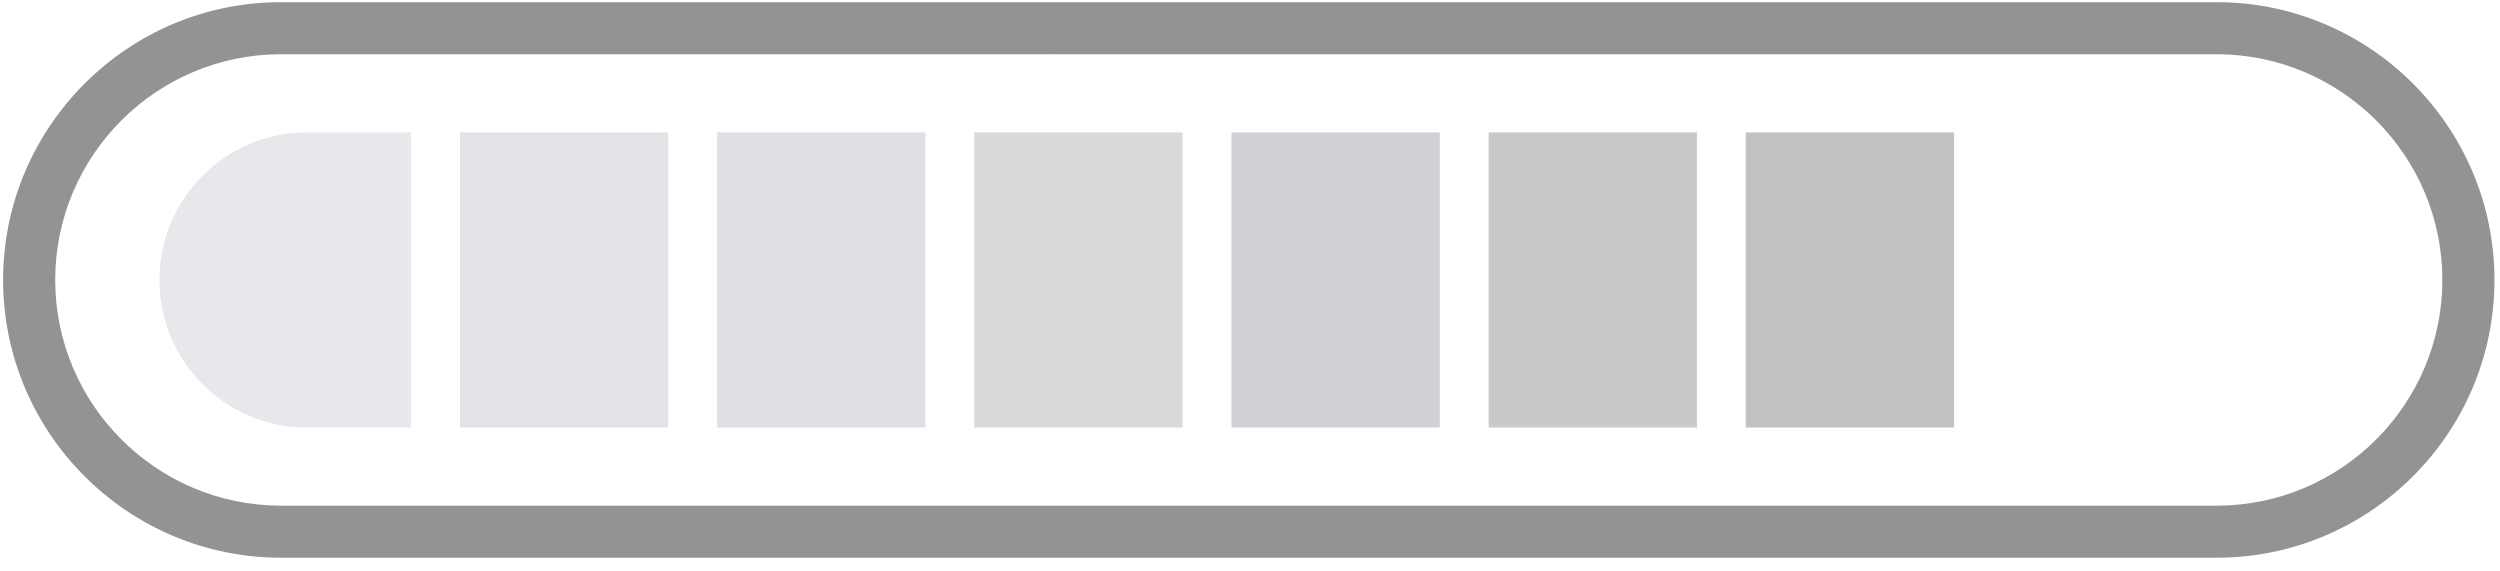 <?xml version="1.0" encoding="UTF-8"?>
<svg width="70px" height="16px" viewBox="0 0 70 16" version="1.1" xmlns="http://www.w3.org/2000/svg" xmlns:xlink="http://www.w3.org/1999/xlink">
    <!-- Generator: sketchtool 54.1 (76490) - https://sketchapp.com -->
    <title>F34B8F62-A72A-4272-BEC7-C60F44924914</title>
    <desc>Created with sketchtool.</desc>
    <g id="Mailbox-v4" stroke="none" stroke-width="1" fill="none" fill-rule="evenodd">
        <g id="Settings-mailbox-settings-Connecition-settings-popup" transform="translate(-1756, -28)" fill-rule="nonzero">
            <g id="progress-bar" transform="translate(1756, 28)">
                <g id="Group" transform="translate(4.193, 3.464)">
                    <path d="M0.27,4.375 C0.27,6.657 2.12,8.507 4.402,8.507 L7.319,8.507 L7.319,0.243 L4.402,0.243 C2.12,0.243 0.27,2.093 0.27,4.375 Z" id="Path" fill="#E7E8EB"></path>
                    <polygon id="Path" fill="#E2E3E6" points="8.686 0.243 14.519 0.243 14.519 8.506 8.686 8.506"></polygon>
                    <polygon id="Path" fill="#DFE0E3" points="15.886 0.243 21.72 0.243 21.72 8.506 15.886 8.506"></polygon>
                    <polygon id="Path" fill="#D8D9DB" points="23.087 0.243 28.92 0.243 28.92 8.506 23.087 8.506"></polygon>
                    <polygon id="Path" fill="#D0D1D4" points="30.287 0.243 36.121 0.243 36.121 8.506 30.287 8.506"></polygon>
                    <polygon id="Path" fill="#C9C9CC" points="37.488 0.243 43.321 0.243 43.321 8.506 37.488 8.506"></polygon>
                    <polygon id="Path" fill="#C1C2C4" points="44.688 0.243 50.522 0.243 50.522 8.506 44.688 8.506"></polygon>
                </g>
                <path d="M62.067,0.061 L29.513,0.061 C29.11,0.061 28.784,0.386 28.784,0.79 C28.784,1.193 29.11,1.519 29.513,1.519 L62.067,1.519 C65.551,1.519 68.386,4.354 68.386,7.839 C68.386,11.322 65.551,14.158 62.067,14.158 L7.865,14.158 C4.381,14.158 1.546,11.322 1.546,7.839 C1.546,4.354 4.381,1.519 7.865,1.519 L29.467,1.519 C29.87,1.519 30.196,1.193 30.196,0.79 C30.196,0.386 29.87,0.061 29.467,0.061 L7.865,0.061 C3.577,0.061 0.087,3.55 0.087,7.839 C0.087,12.127 3.577,15.616 7.865,15.616 L62.067,15.616 C66.356,15.616 69.845,12.127 69.845,7.839 C69.845,3.55 66.356,0.061 62.067,0.061 Z" id="Path" fill="#929395"></path>
            </g>
        </g>
    </g>
</svg>